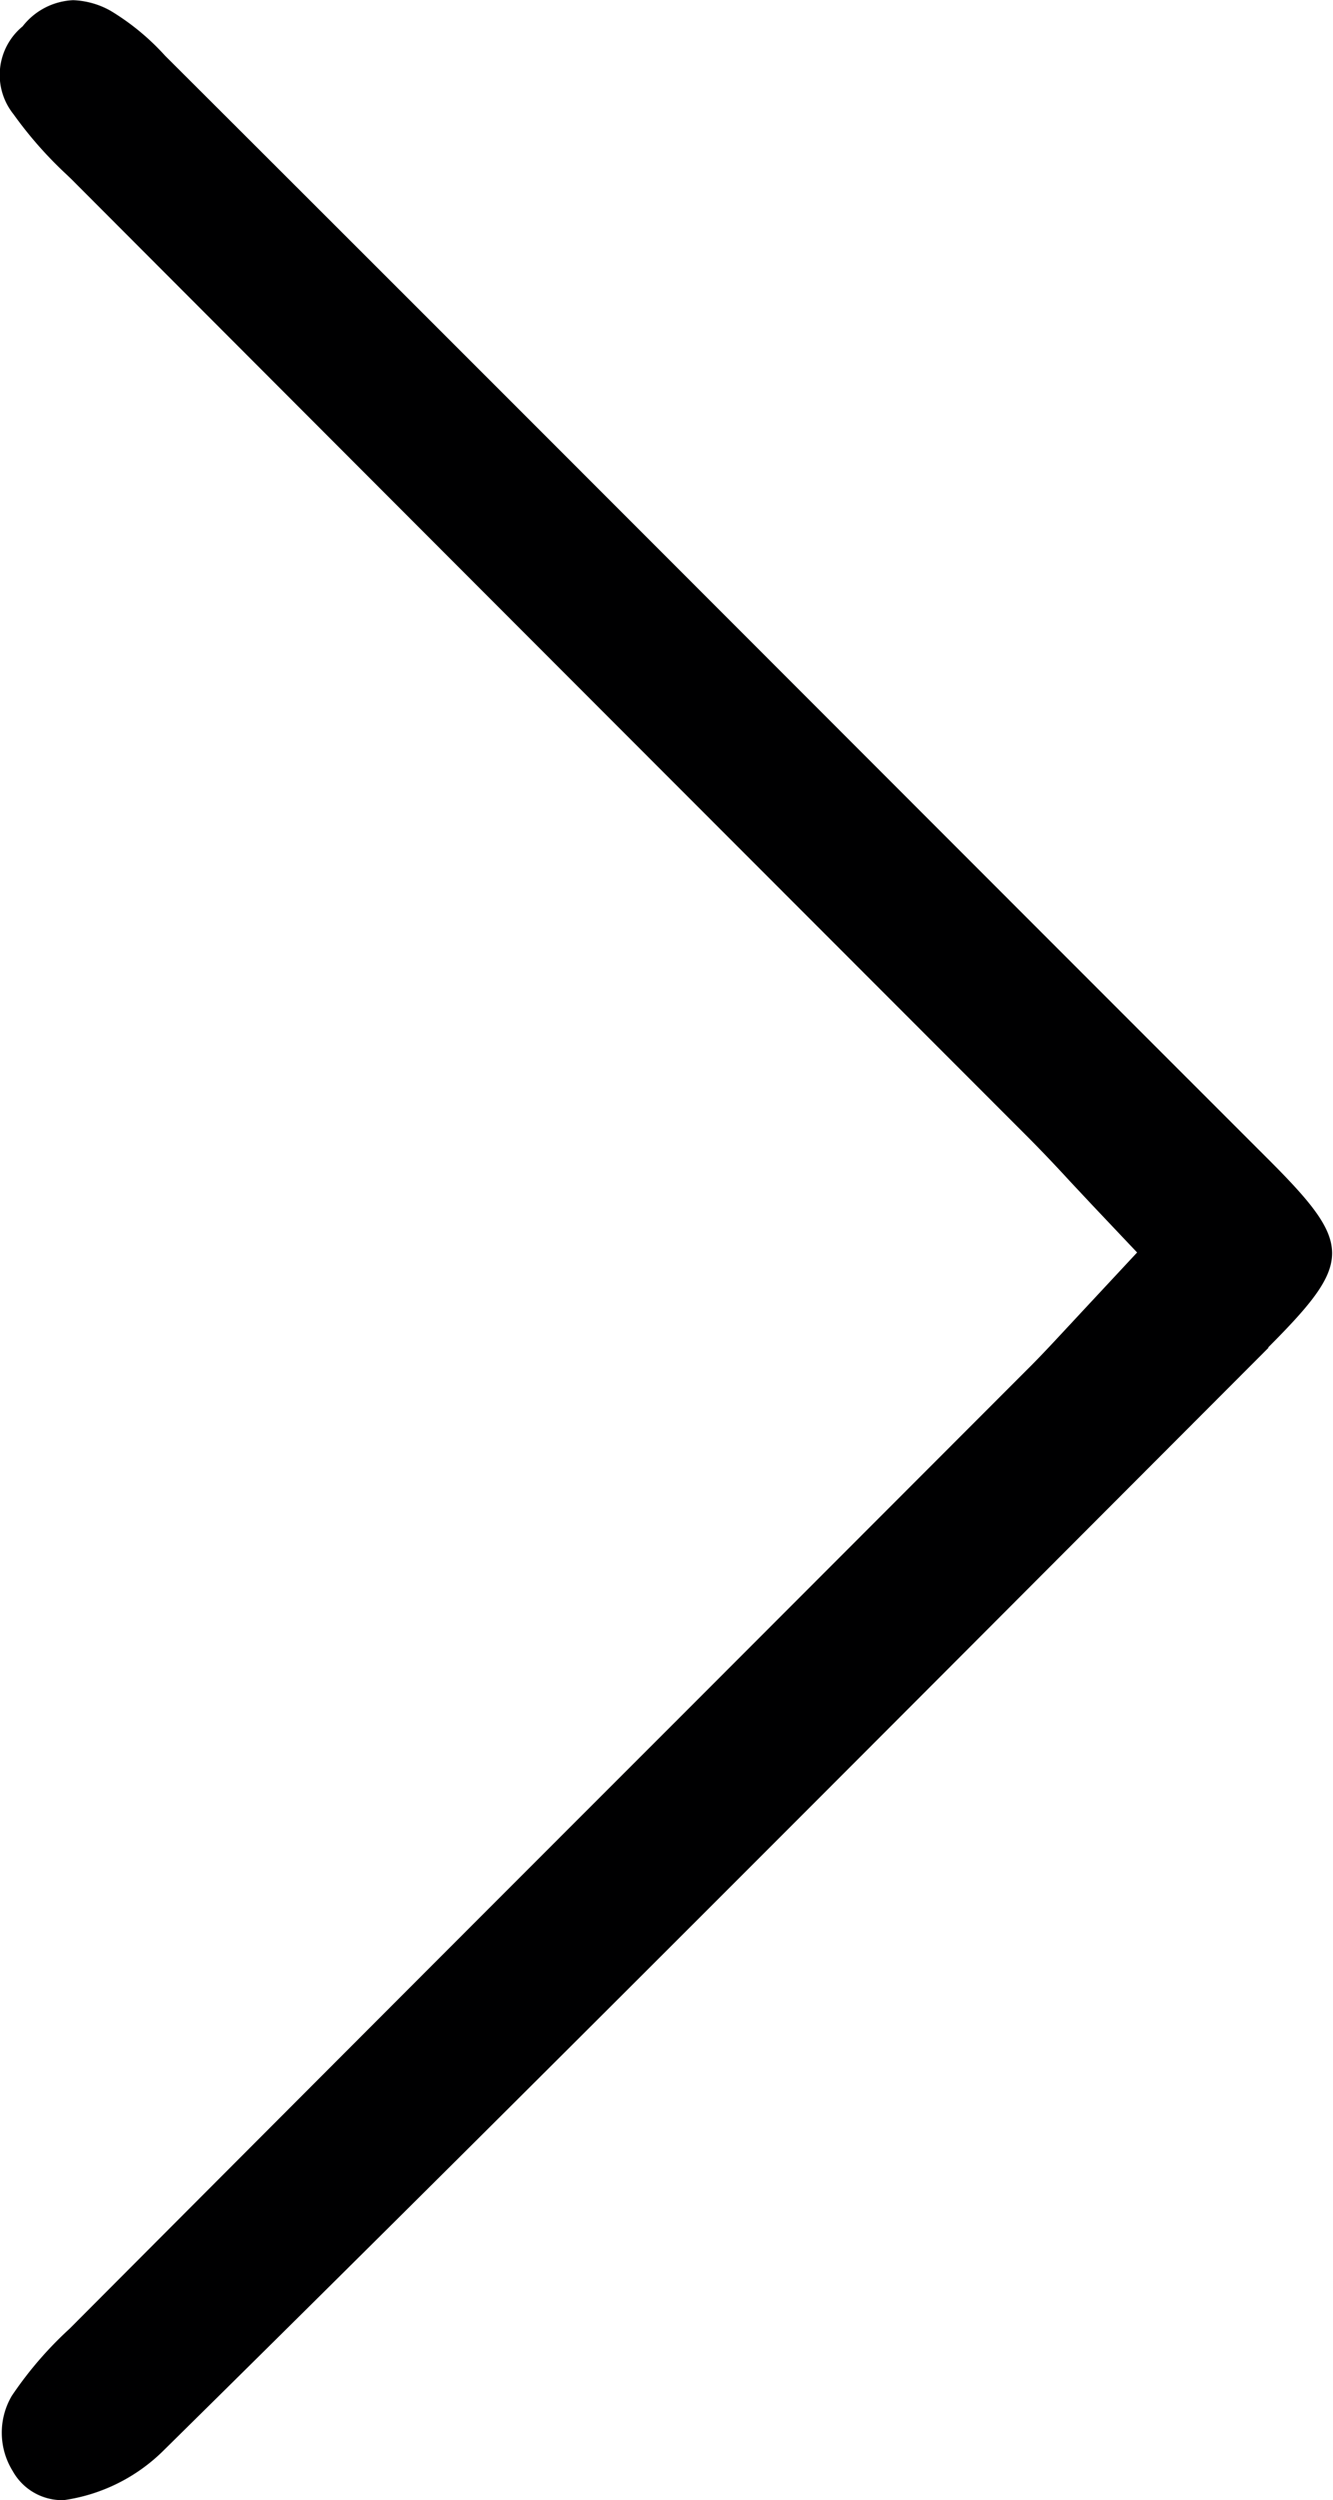 <svg xmlns="http://www.w3.org/2000/svg" width="14.671" height="27.501" viewBox="0 0 14.671 27.501">
  <path id="Path_32" data-name="Path 32" d="M316.522,158.724l-1.985,1.988c-3.327,3.333-6.767,6.781-10.177,10.143a1.949,1.949,0,0,1-1.1.548.623.623,0,0,1-.562-.32.8.8,0,0,1-.011-.826,4.112,4.112,0,0,1,.636-.739l.028-.028q3.328-3.338,6.664-6.672l3.838-3.841c.171-.169.329-.342.5-.525.078-.084.157-.169.242-.26l.478-.513-.481-.508-.255-.272c-.169-.184-.328-.351-.491-.514l-3.983-3.985q-3.262-3.264-6.52-6.528l-.049-.047a4.4,4.4,0,0,1-.587-.666.692.692,0,0,1,.1-.967.746.746,0,0,1,.556-.288.909.909,0,0,1,.411.116,2.657,2.657,0,0,1,.6.494c3.732,3.722,7.7,7.7,12.149,12.146.931.932.929,1.125-.011,2.067" transform="translate(-302.558 -143.902)" fill="#000001"/>
</svg>
